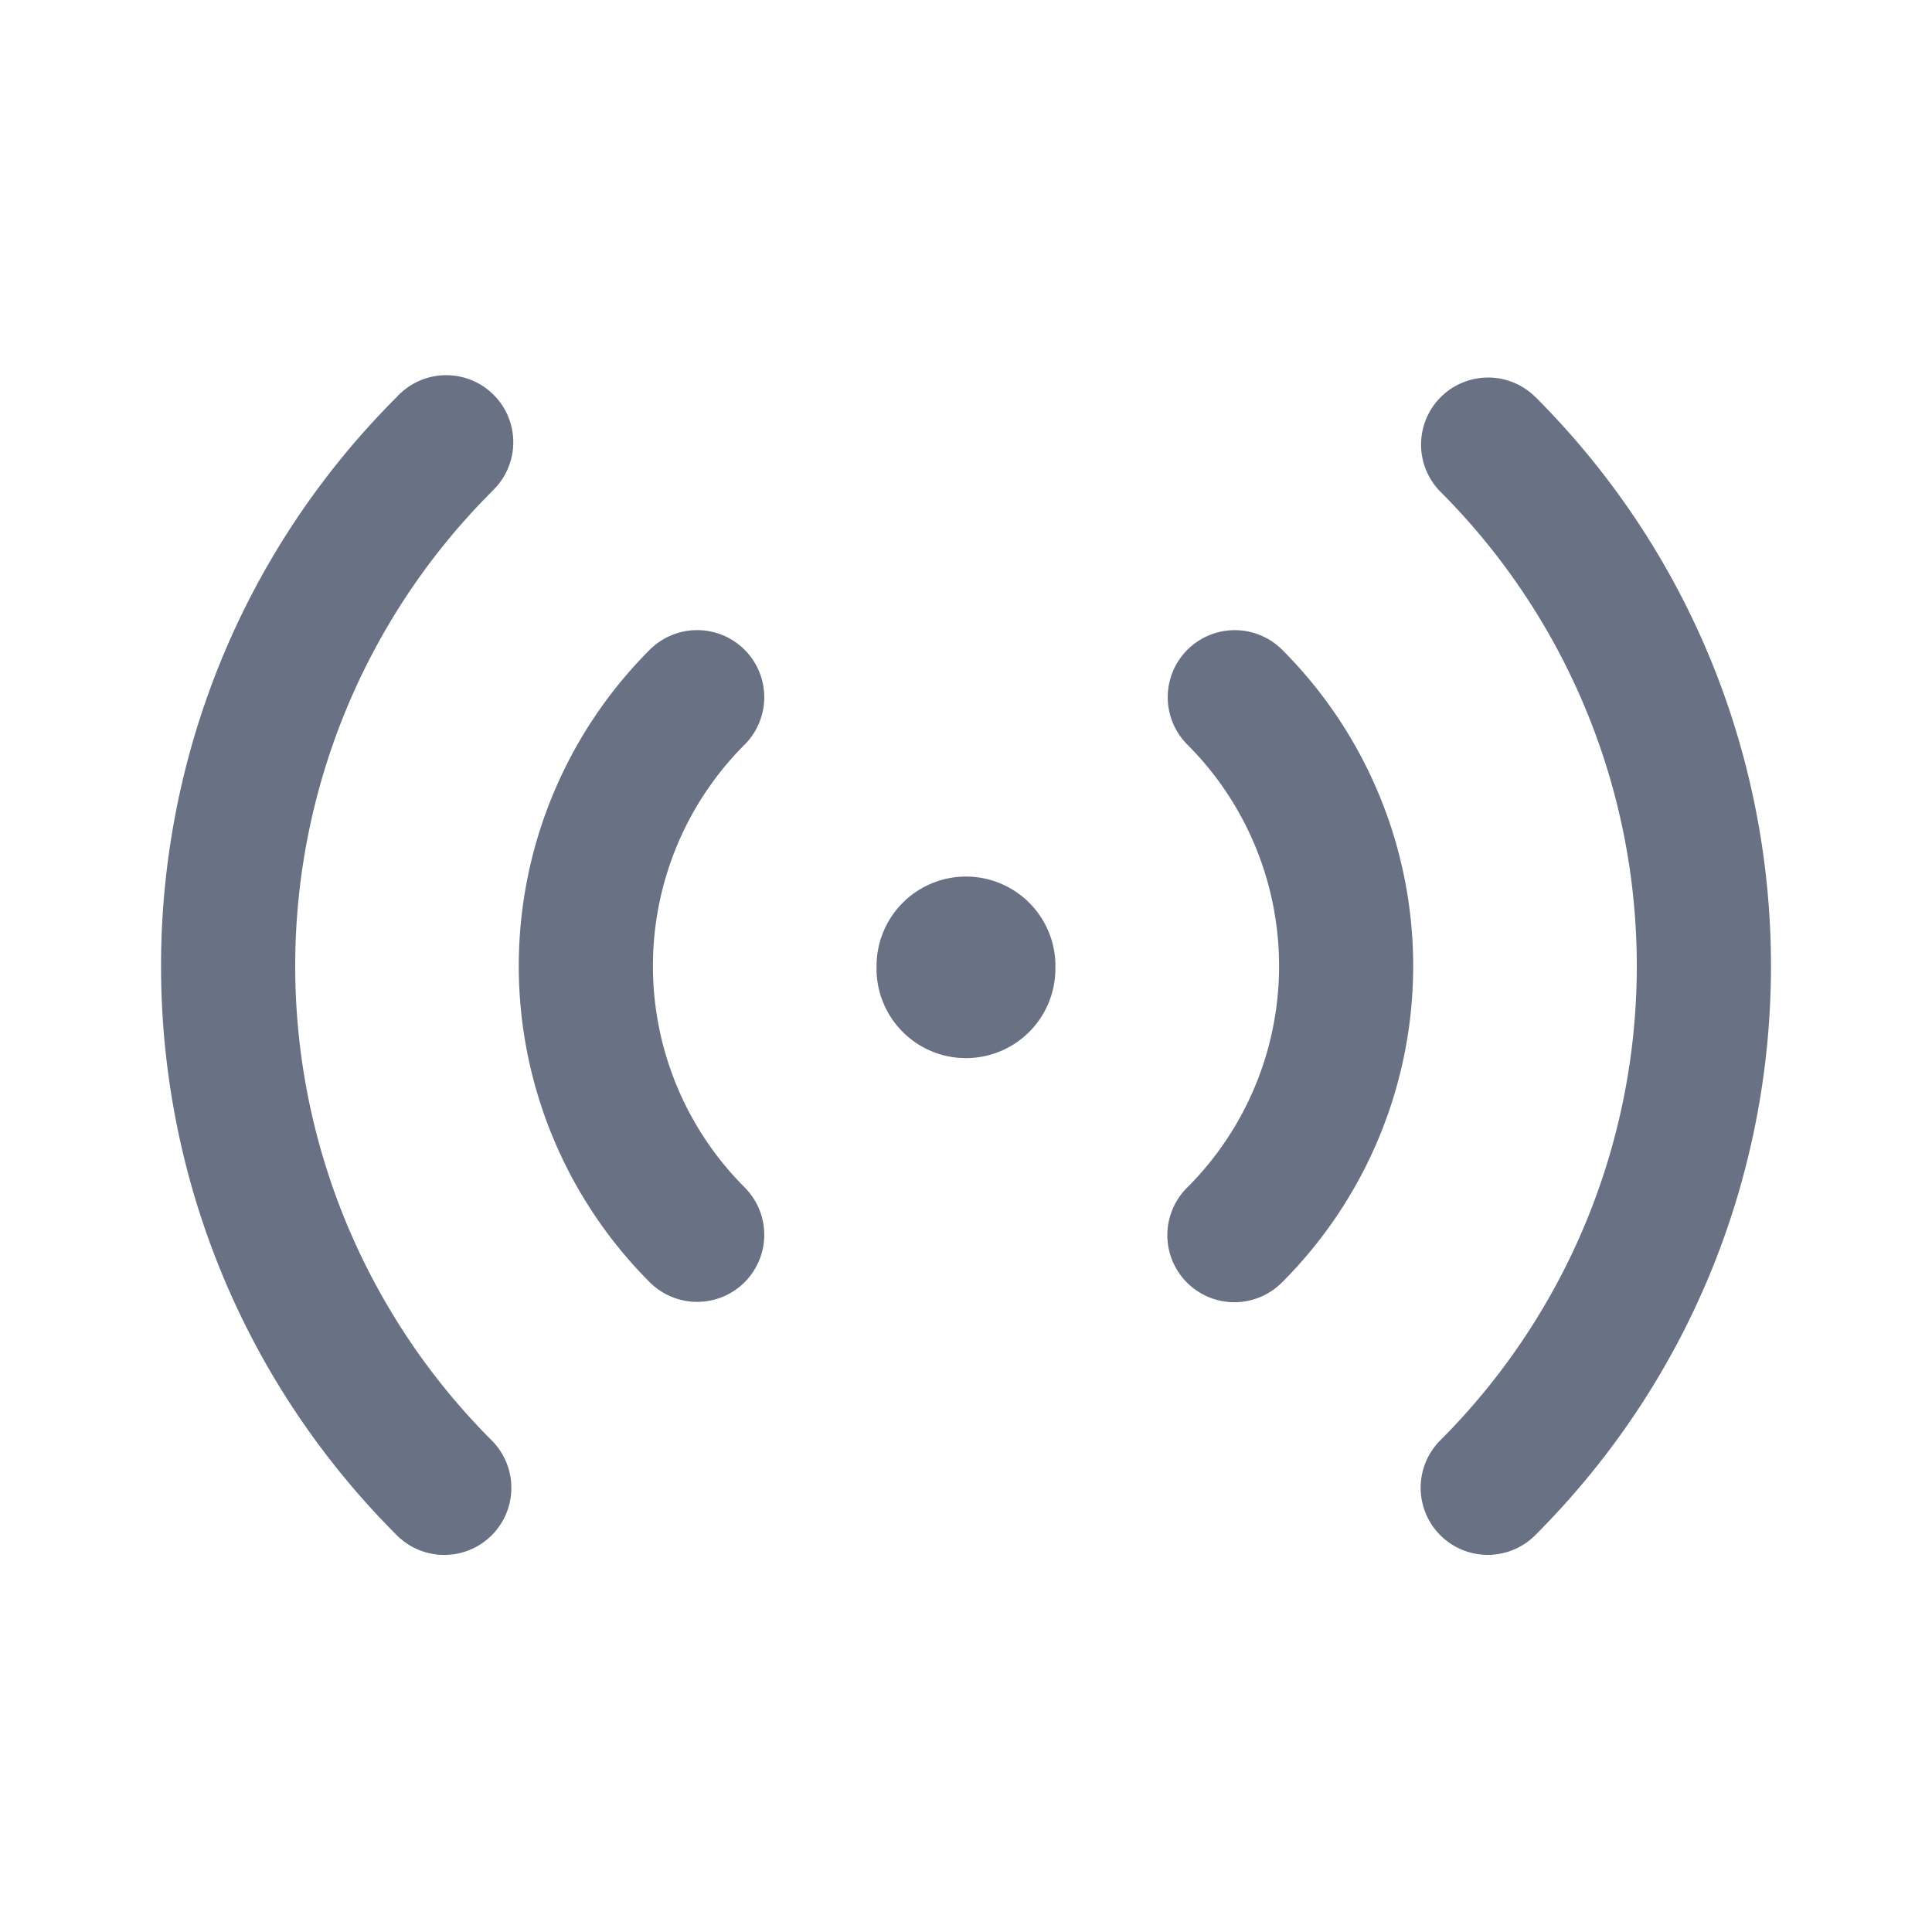 <svg xmlns="http://www.w3.org/2000/svg" fill="none" viewBox="0 0 24 24"><path fill="#697284" d="M19.07 4.929a.833.833 0 0 0-1.178 1.178 8.333 8.333 0 0 1 0 11.785.833.833 0 0 0 1.179 1.179c3.905-3.905 3.905-10.237 0-14.142ZM6.107 6.107A.833.833 0 1 0 4.93 4.93c-3.906 3.905-3.906 10.237 0 14.142a.833.833 0 1 0 1.178-1.179 8.333 8.333 0 0 1 0-11.785Z"/><path fill="#697284" d="M14.75 8.072a.833.833 0 0 1 1.178 0 5.555 5.555 0 0 1 0 7.856.833.833 0 1 1-1.178-1.178 3.889 3.889 0 0 0 0-5.5.833.833 0 0 1 0-1.178Zm-5.5 0a.833.833 0 0 1 0 1.178 3.889 3.889 0 0 0 0 5.5.833.833 0 1 1-1.179 1.178 5.556 5.556 0 0 1 0-7.856.833.833 0 0 1 1.179 0ZM13.11 12a1.111 1.111 0 1 1-2.221 0 1.111 1.111 0 0 1 2.222 0Z"/></svg>